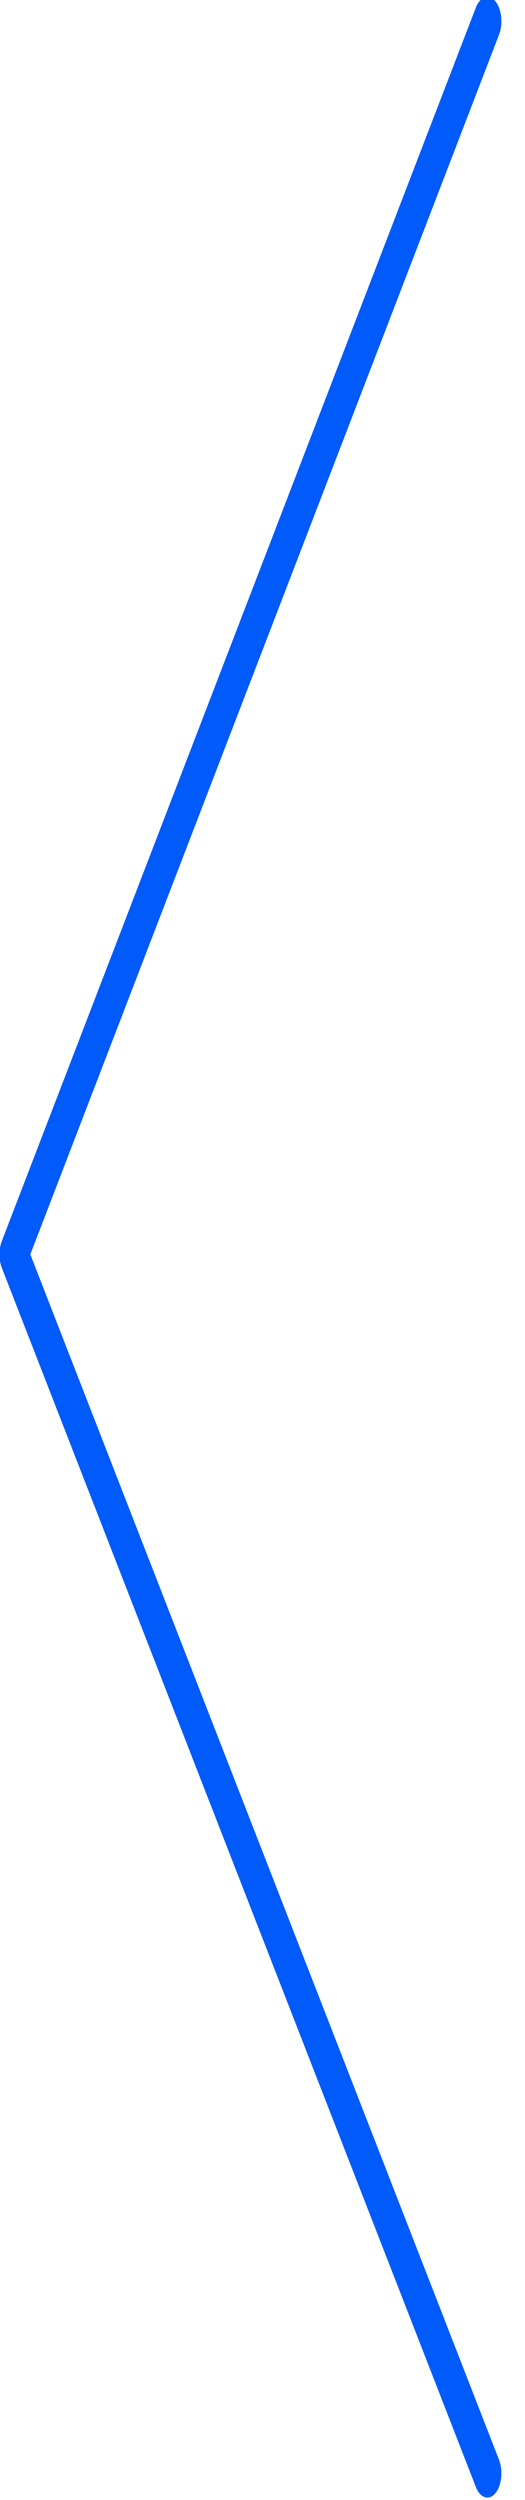 <svg viewBox="0 0 53 252" xmlns="http://www.w3.org/2000/svg" fill-rule="evenodd" clip-rule="evenodd" stroke-linecap="round" stroke-linejoin="round" stroke-miterlimit="1.5"><path d="M4606.85 3882.22l83.06-122.86-83.06-124.31" fill="none" stroke="#015bfa" stroke-width="4.9" transform="matrix(-.576 0 0 1 2702.75 -3632.908)"/></svg>